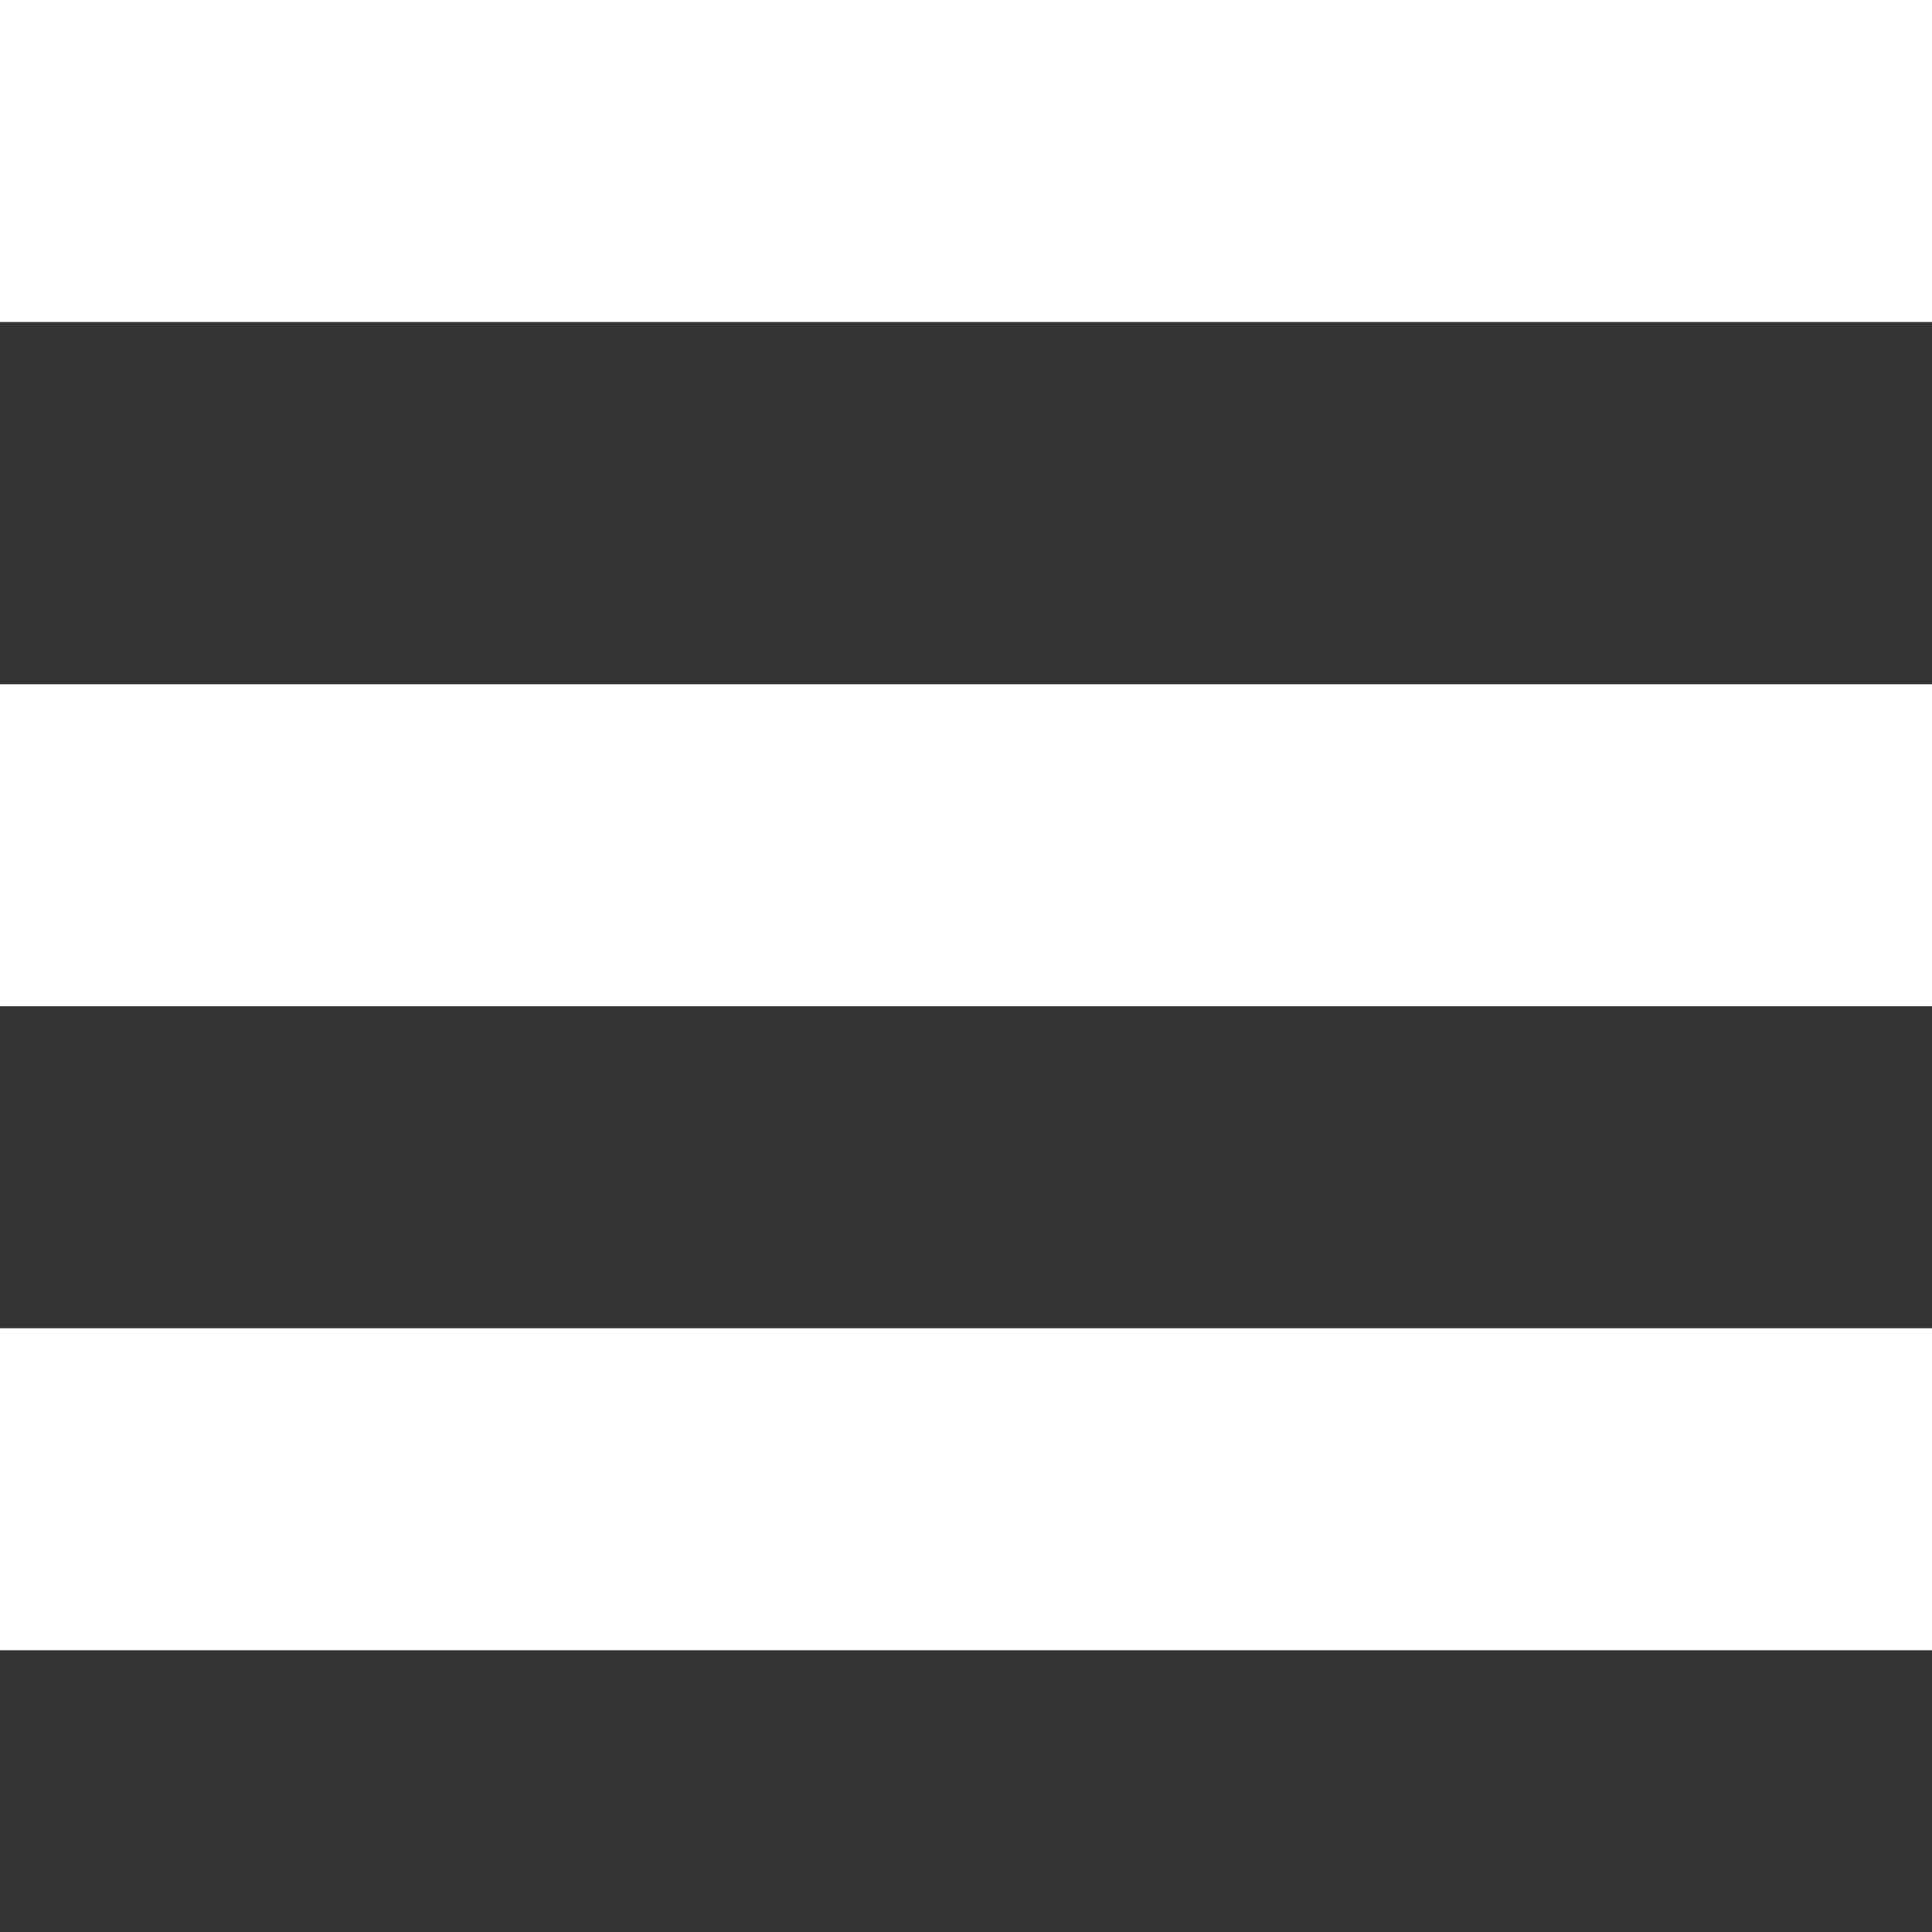<svg width="48" height="48" viewBox="0 0 48 48" fill="none" xmlns="http://www.w3.org/2000/svg">
<rect x="0" y="0" width="48" height="48" fill="#333333" stroke="none"/>
<rect width="48" height="8" fill="white"/>
<rect y="33" width="48" height="8" fill="white"/>
<rect y="17" width="48" height="8" fill="white"/>
</svg>
